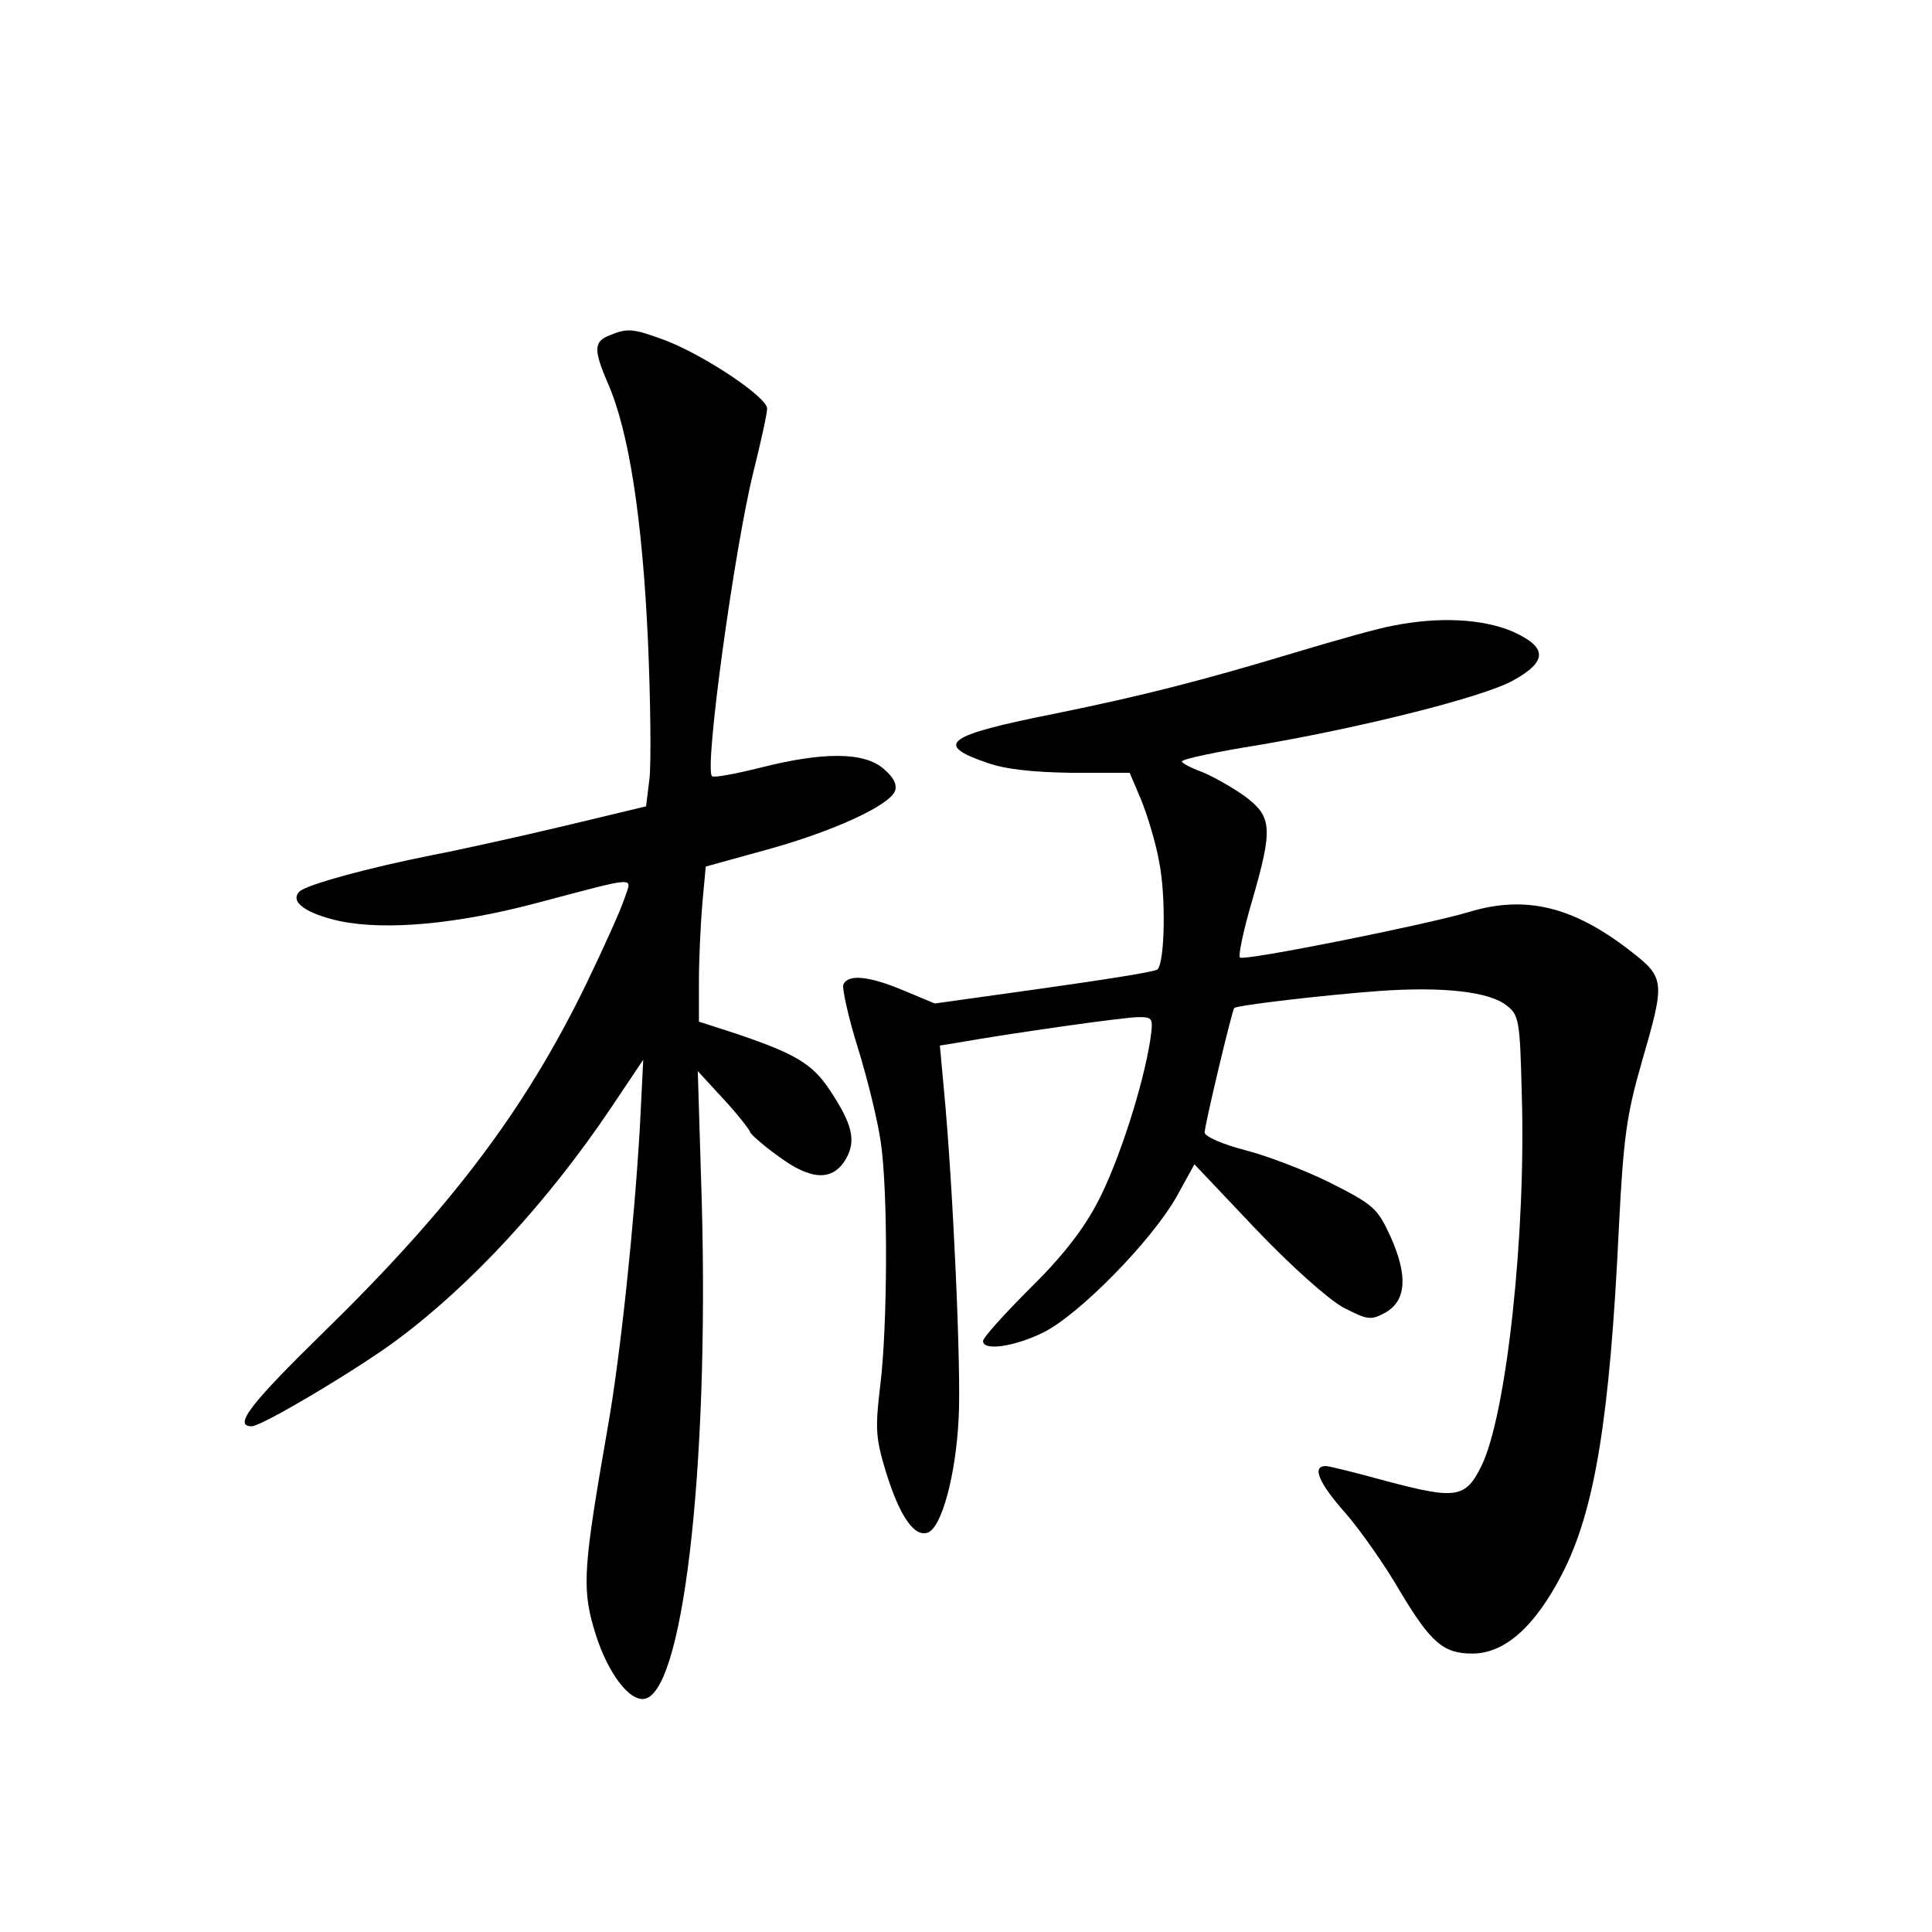 <?xml version="1.0" standalone="no"?>
<!DOCTYPE svg PUBLIC "-//W3C//DTD SVG 20010904//EN"
 "http://www.w3.org/TR/2001/REC-SVG-20010904/DTD/svg10.dtd">
<svg version="1.0" xmlns="http://www.w3.org/2000/svg"
 width="340pt" height="340pt" viewBox="0 0 340 340"
 preserveAspectRatio="xMidYMid meet">
<g transform="translate(0,340) scale(0.1,-0.1)"
fill="#000000" stroke="none">
<path d="M1073 2810 c-28 -11 -29 -25 -3 -85 37 -85 60 -236 70 -446 5 -110 6
-222 3 -249 l-6 -49 -146 -35 c-80 -19 -184 -42 -231 -51 -111 -22 -221 -52
-233 -64 -18 -18 12 -39 71 -52 82 -17 208 -5 347 32 182 48 167 47 154 8 -6
-19 -37 -88 -69 -154 -106 -217 -234 -388 -459 -608 -131 -128 -161 -167 -128
-167 18 0 189 102 257 153 129 96 264 242 375 407 l57 85 -6 -120 c-10 -170
-34 -401 -57 -530 -41 -235 -45 -277 -25 -347 20 -72 58 -128 87 -128 70 0
117 401 104 875 l-7 230 46 -50 c25 -27 45 -53 46 -57 0 -3 22 -23 50 -43 58
-43 96 -44 119 -4 18 32 11 61 -29 121 -31 47 -62 65 -177 103 l-53 17 0 71
c0 40 3 101 6 137 l6 65 105 29 c117 32 218 78 228 104 4 11 -2 24 -20 39 -34
30 -107 30 -217 2 -44 -11 -82 -18 -85 -15 -14 13 40 404 73 536 13 52 24 102
24 111 0 20 -109 93 -179 120 -57 21 -66 22 -98 9z"/>
<path d="M2452 2299 c-24 -4 -102 -26 -175 -48 -163 -49 -264 -75 -421 -107
-191 -38 -213 -54 -120 -86 33 -12 82 -17 150 -18 l102 0 20 -47 c11 -27 26
-76 32 -110 12 -60 10 -176 -3 -189 -3 -4 -93 -18 -199 -33 l-193 -27 -55 23
c-62 26 -98 29 -106 10 -2 -7 9 -58 26 -112 17 -55 35 -129 40 -165 13 -87 12
-326 -1 -429 -9 -75 -8 -92 10 -151 24 -78 50 -116 74 -107 24 9 49 100 54
200 5 82 -10 414 -26 581 l-7 76 31 5 c96 17 294 45 318 45 26 0 27 -1 21 -42
-13 -81 -55 -212 -92 -283 -25 -48 -62 -96 -119 -152 -46 -46 -83 -87 -83 -93
0 -18 55 -10 106 15 64 32 190 161 234 238 l32 58 108 -114 c63 -66 127 -123
154 -138 43 -22 48 -23 74 -9 37 21 40 65 9 134 -23 50 -30 56 -105 94 -44 22
-112 48 -151 58 -39 10 -71 24 -71 31 0 13 48 214 52 219 5 5 160 23 255 30
112 8 195 -1 225 -26 21 -16 23 -27 26 -153 8 -248 -27 -568 -71 -657 -28 -57
-45 -59 -169 -26 -51 14 -99 26 -105 26 -25 0 -12 -30 35 -83 26 -30 69 -91
95 -136 55 -92 77 -111 128 -111 57 0 110 47 158 140 57 110 84 271 100 610 8
160 14 199 40 290 42 145 42 149 -23 199 -99 76 -182 96 -281 66 -73 -22 -397
-87 -403 -80 -3 3 6 47 21 98 38 131 36 150 -14 187 -23 16 -57 35 -75 42 -19
7 -34 15 -34 18 0 4 61 17 136 29 182 31 393 84 446 113 62 34 62 59 -1 87
-53 22 -128 26 -209 10z"/>
</g>
</svg>
